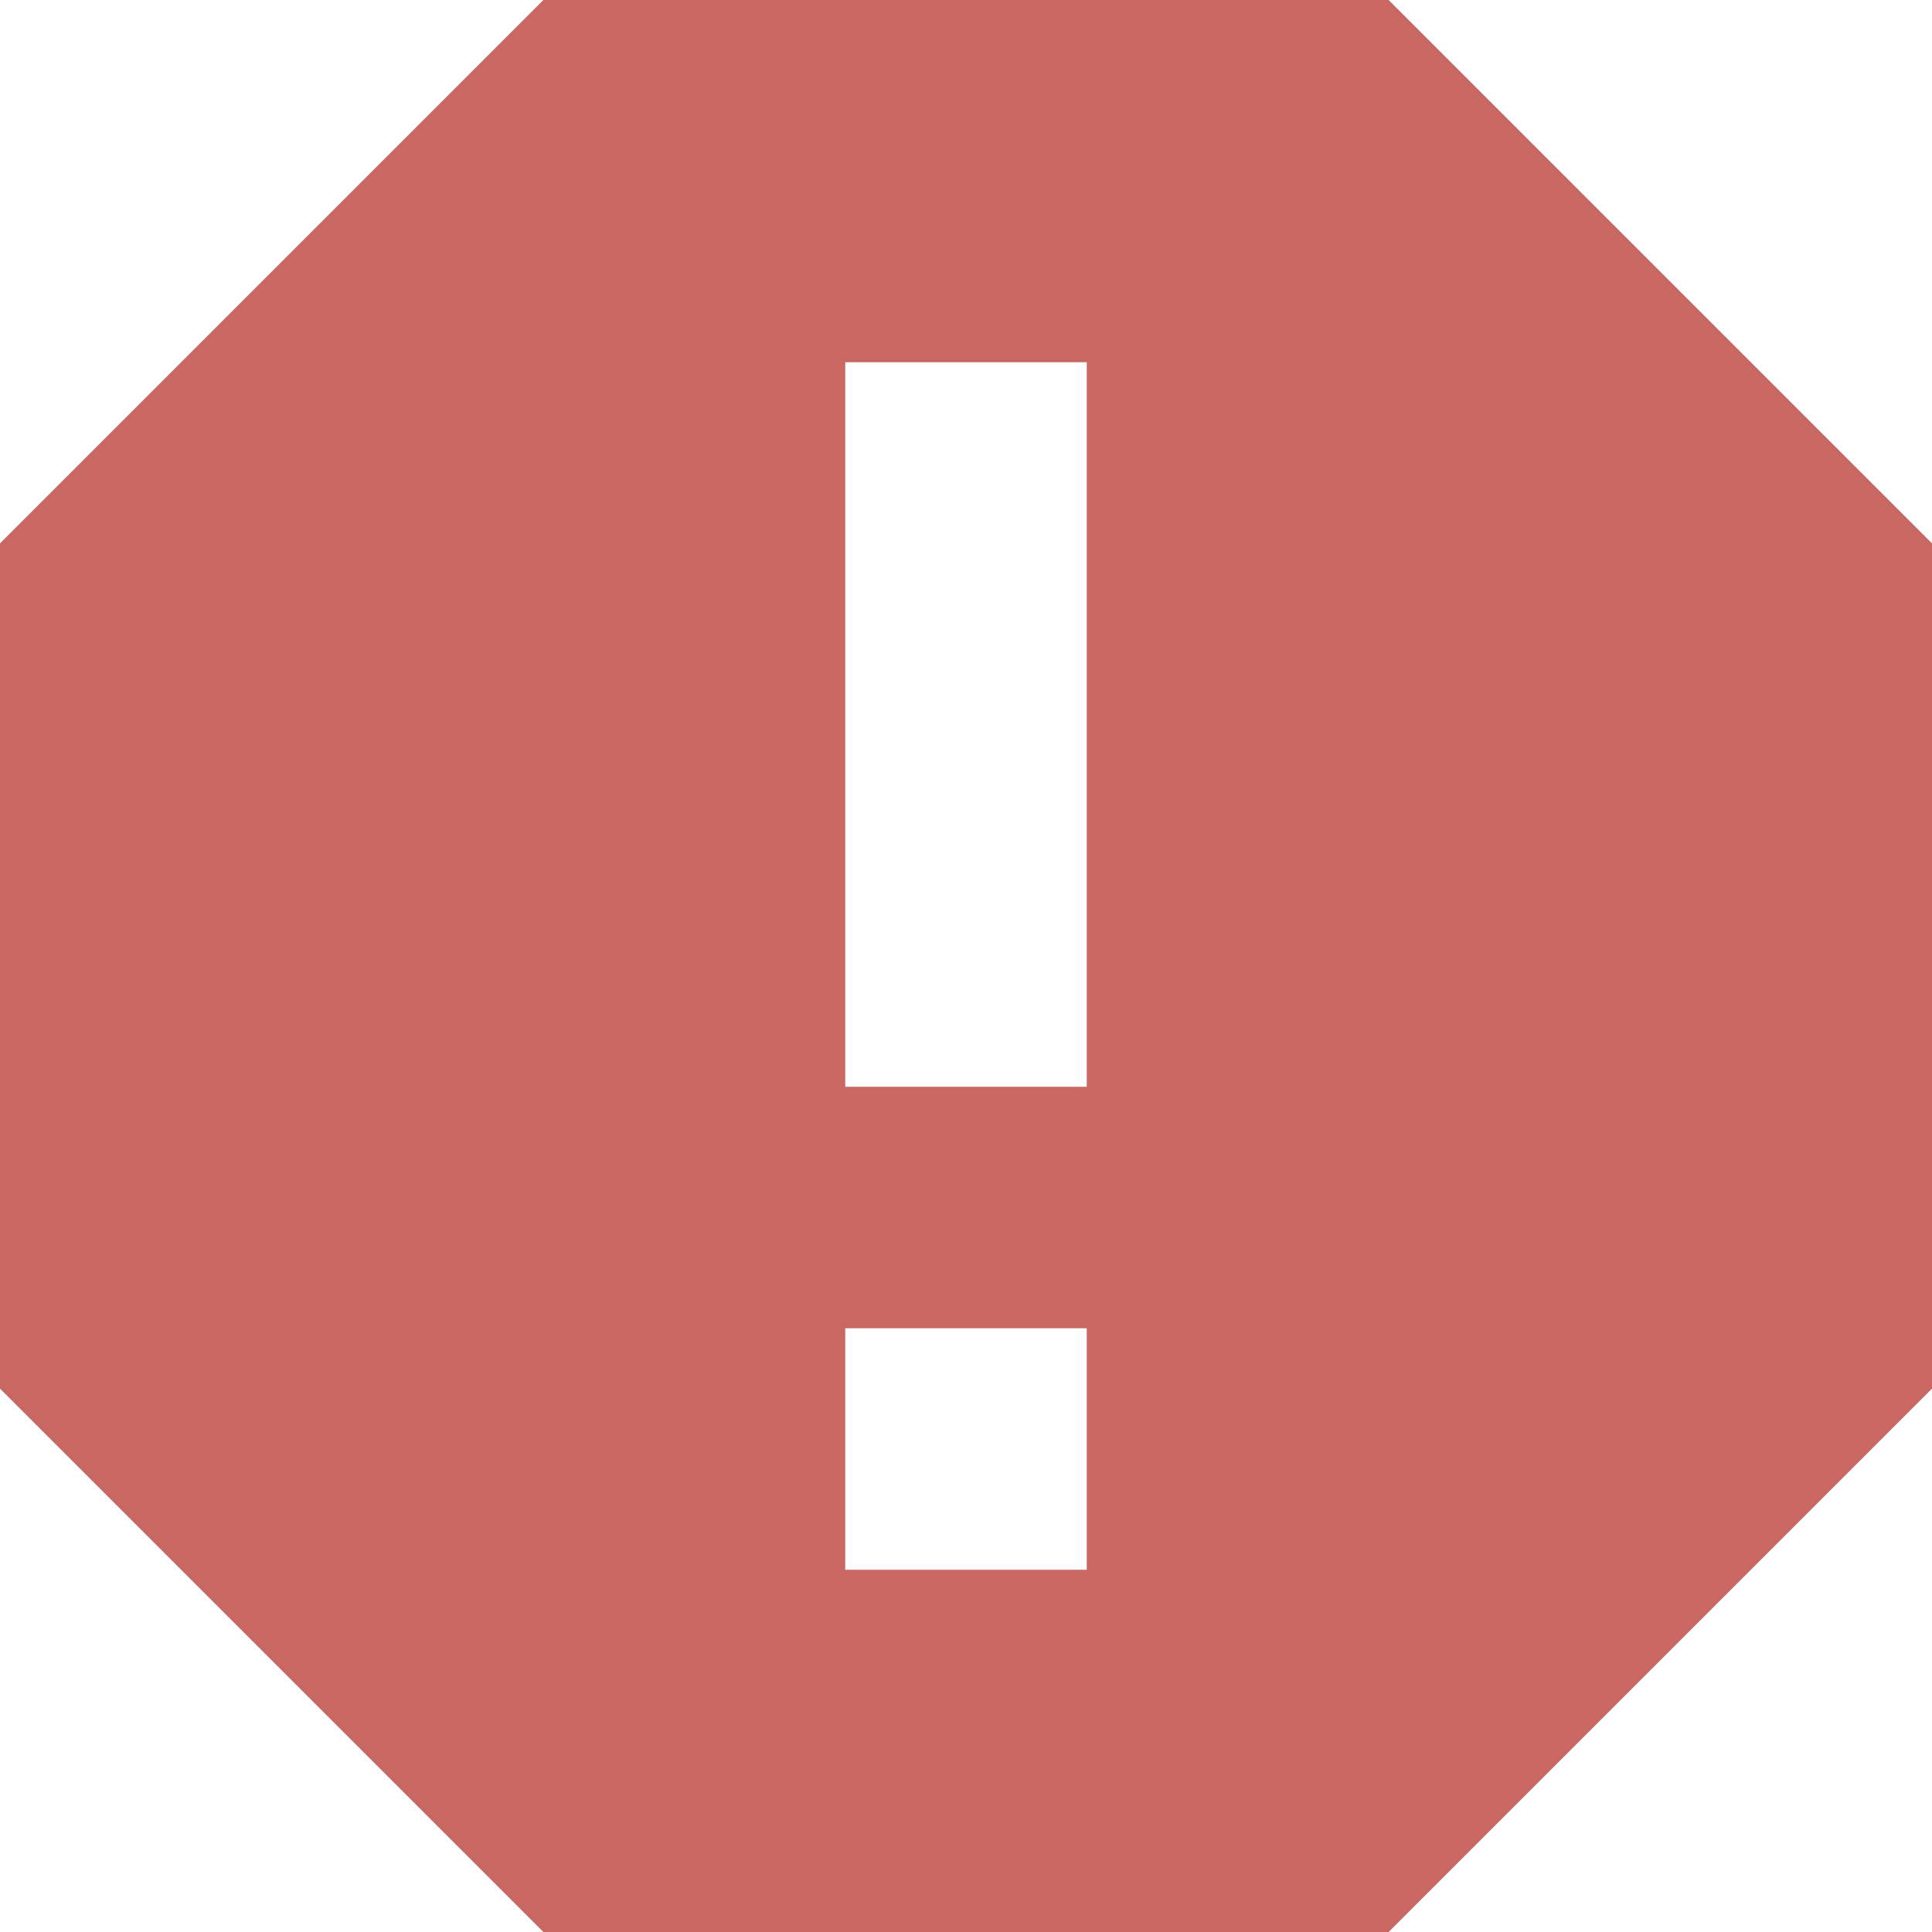 <?xml version="1.0" encoding="utf-8"?>
<!-- Generated by IcoMoon.io -->
<!DOCTYPE svg PUBLIC "-//W3C//DTD SVG 1.1//EN" "http://www.w3.org/Graphics/SVG/1.1/DTD/svg11.dtd">
<svg version="1.1" xmlns="http://www.w3.org/2000/svg" xmlns:xlink="http://www.w3.org/1999/xlink" width="20" height="20" viewBox="0 0 20 20">
<g>
</g>
	<path d="M20 14.375l-5.625-14.375h-8.75l-5.625 5.625v8.75l5.625 5.625h8.75l5.625-5.625v-8.75l-5.625-5.625zM11.25 16.25h-2.5v-2.5h2.5v2.5zM11.25 11.25h-2.5v-7.5h2.5v7.5z" fill="#c96862" />
</svg>
